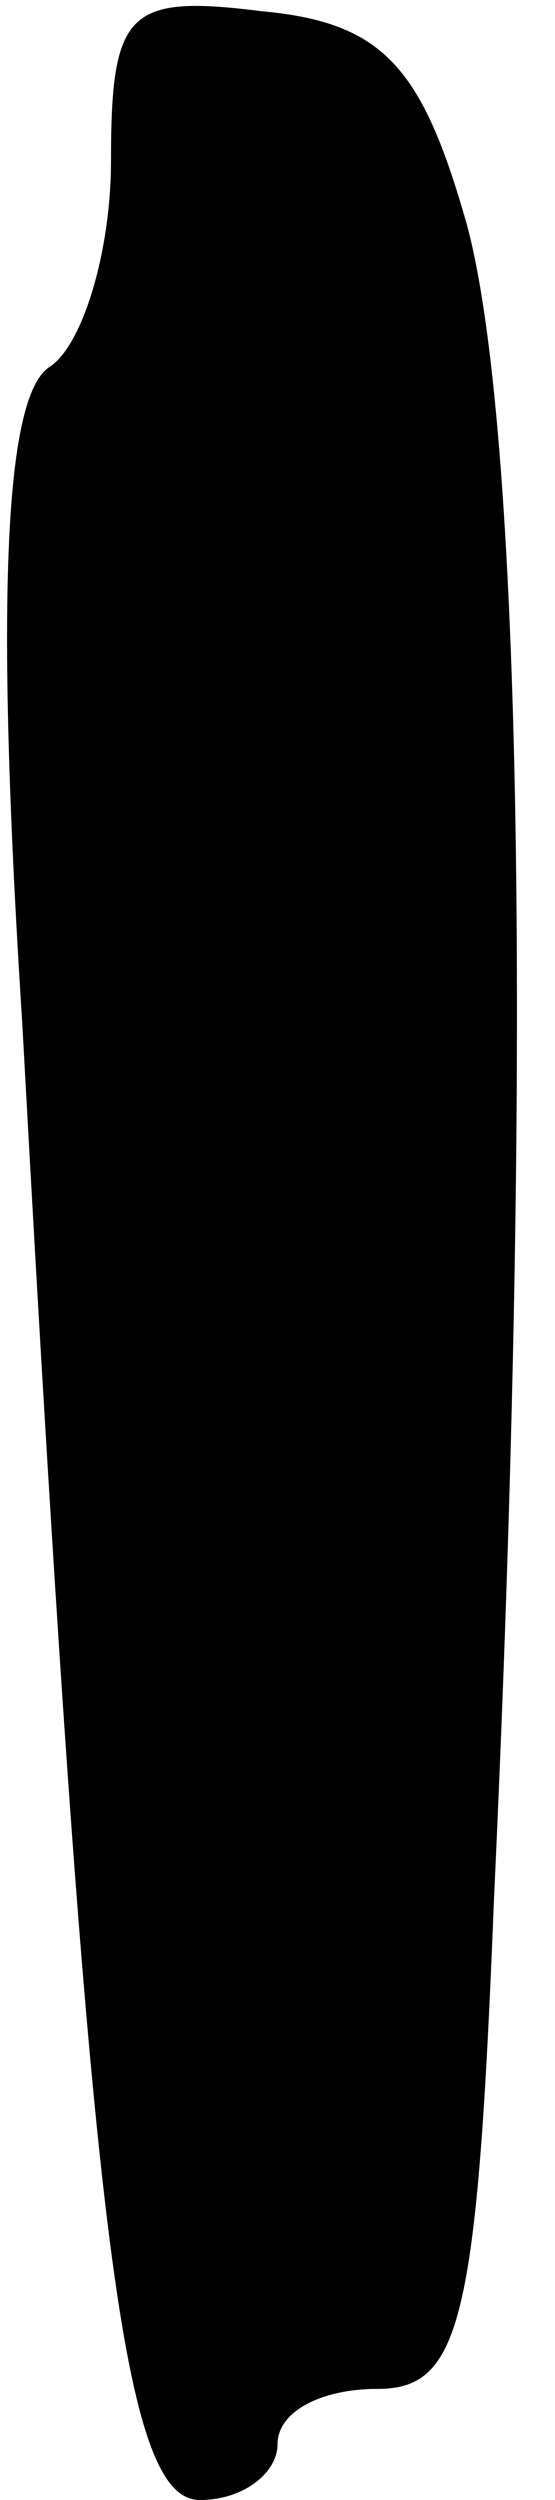 <?xml version="1.0" standalone="no"?>
<!DOCTYPE svg PUBLIC "-//W3C//DTD SVG 20010904//EN"
 "http://www.w3.org/TR/2001/REC-SVG-20010904/DTD/svg10.dtd">
<svg version="1.0" xmlns="http://www.w3.org/2000/svg"
 width="10pt" height="45pt" viewBox="0 0 10 45"
 preserveAspectRatio="xMidYMid meet">
<g transform="translate(0,45) scale(0.1,-0.1)"
fill="#000000" stroke="none">
<path fill="#000000" stroke="none" d="M20 421 c0 -16 -5 -33 -11 -37 -8 -5
-10 -40 -5 -118 12 -219 18 -266 32 -266 8 0 14 5 14 10 0 6 8 10 18 10 15 0
18 12 21 88 7 150 5 266 -5 302 -8 28 -15 36 -37 38 -24 3 -27 0 -27 -27z"/>
</g>
</svg>

